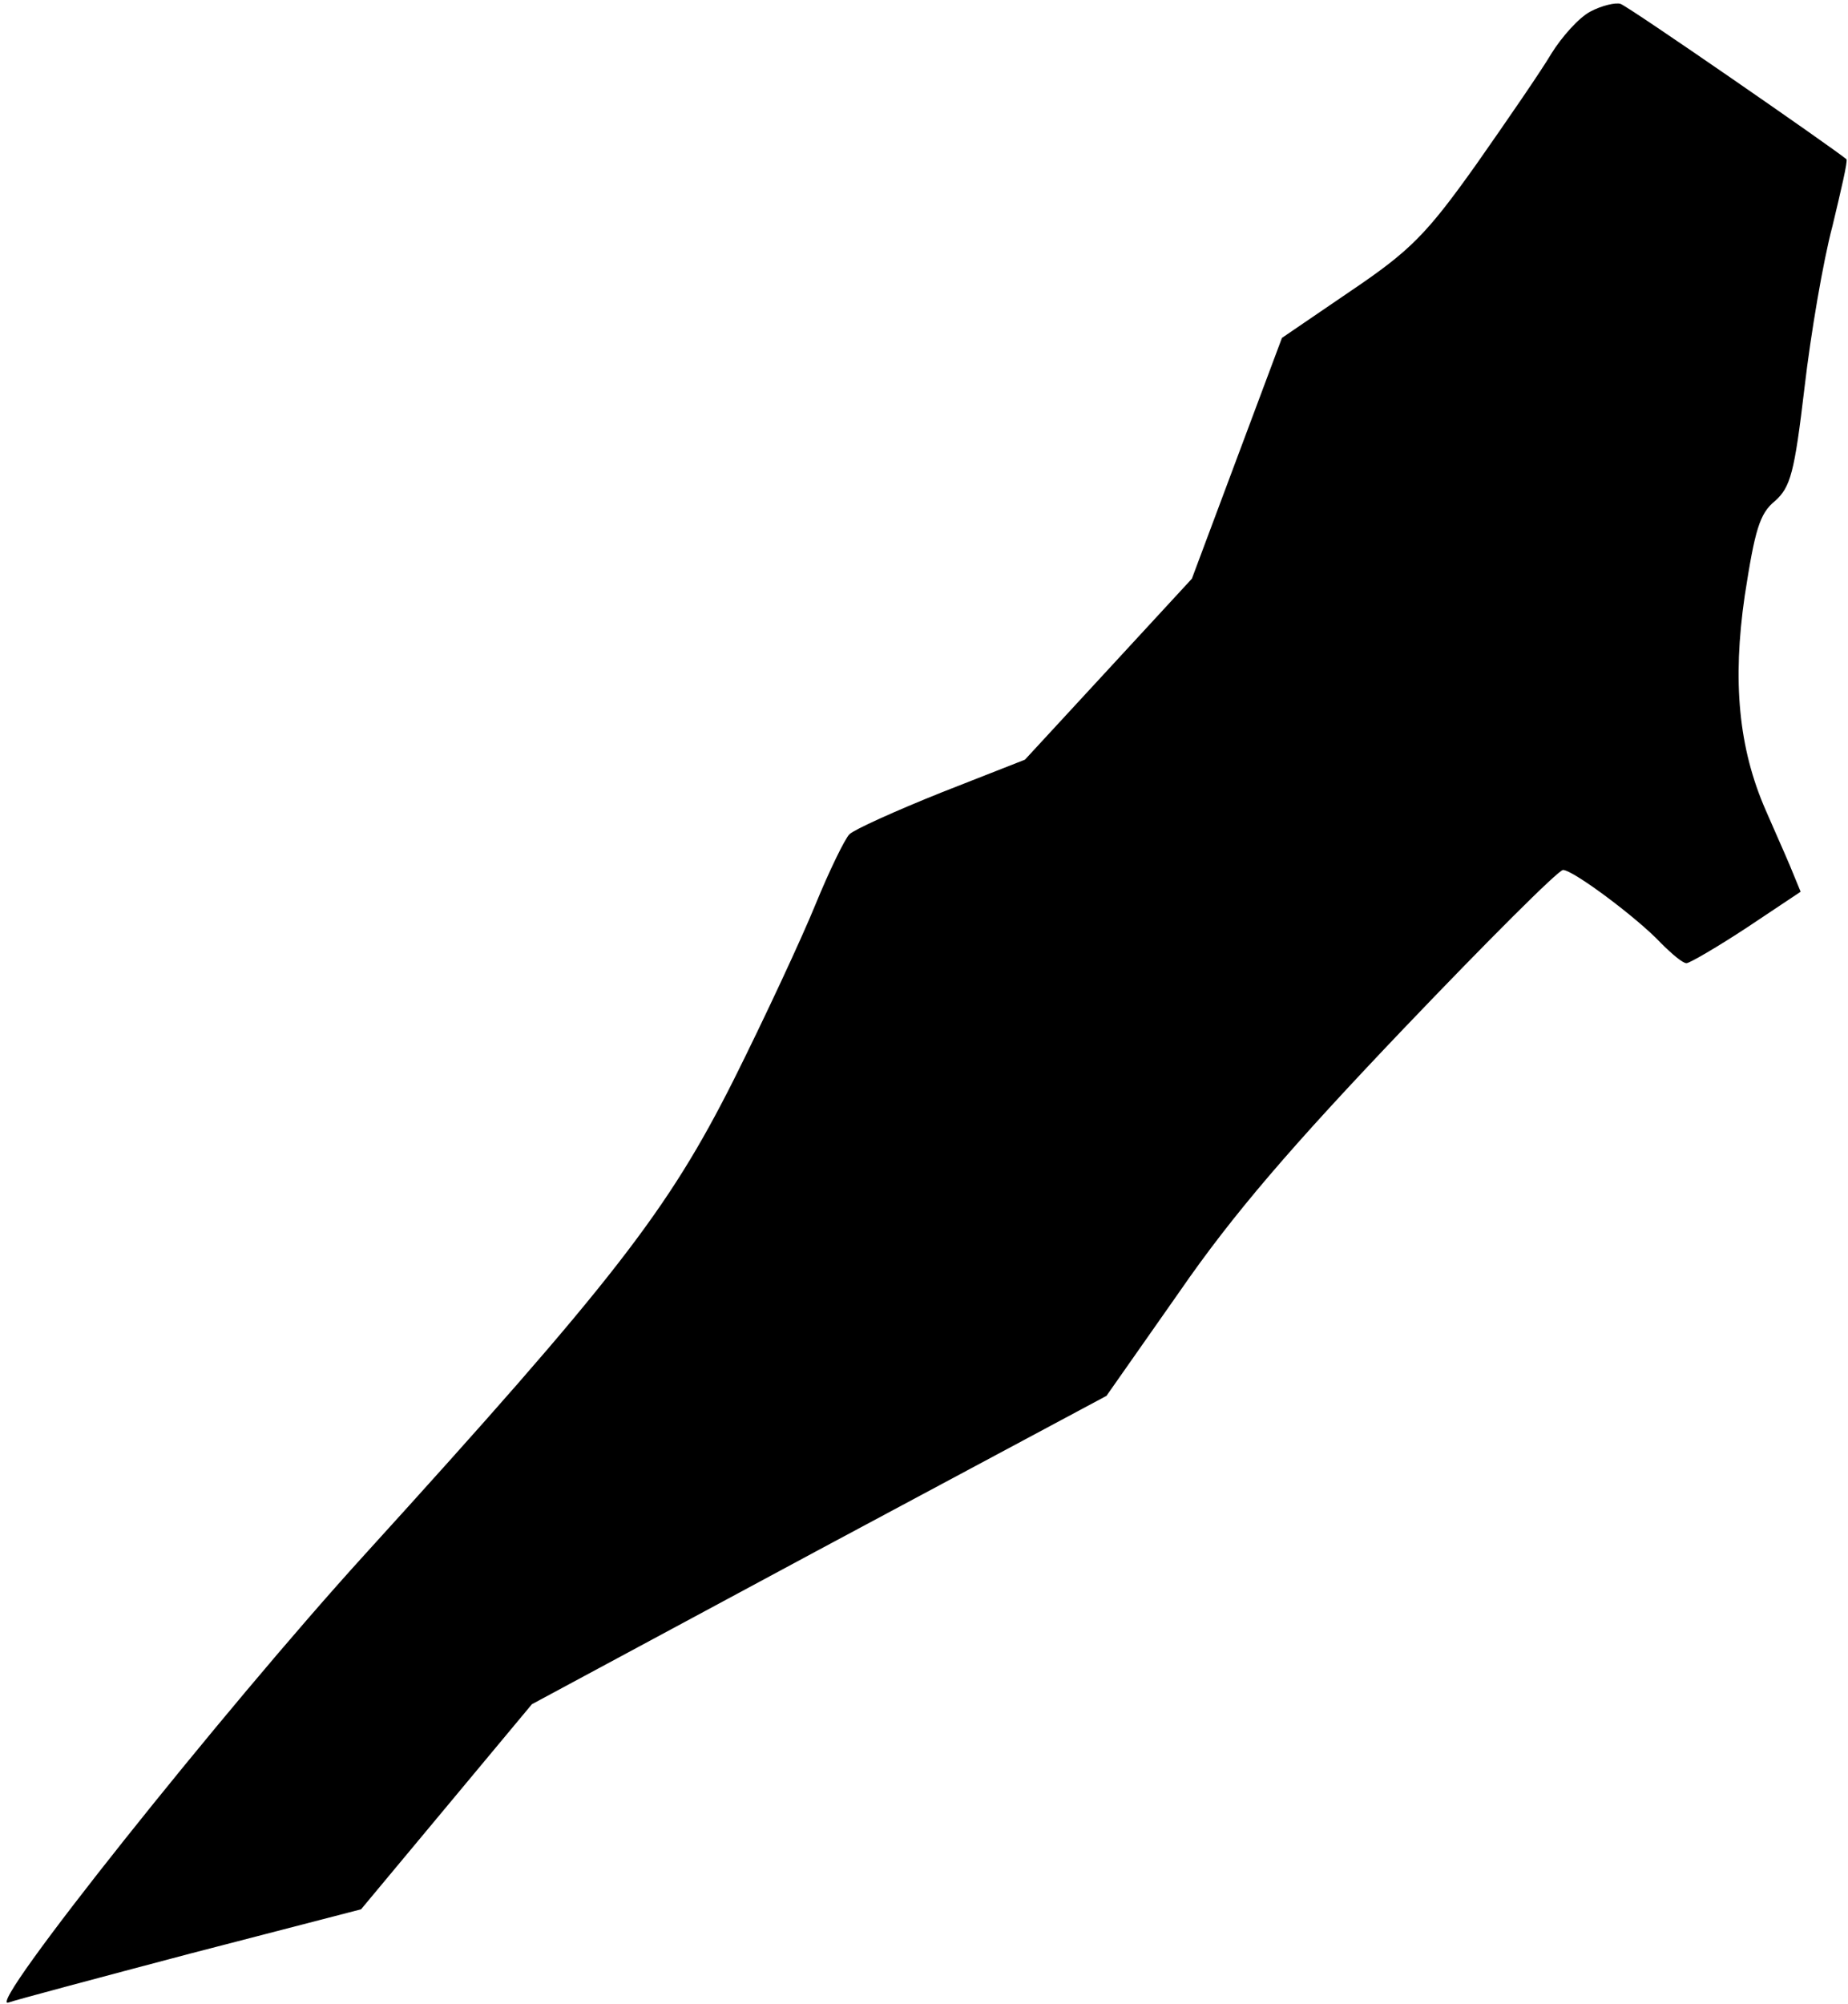 <?xml version="1.0" standalone="no"?>
<!DOCTYPE svg PUBLIC "-//W3C//DTD SVG 20010904//EN"
 "http://www.w3.org/TR/2001/REC-SVG-20010904/DTD/svg10.dtd">
<svg version="1.0" xmlns="http://www.w3.org/2000/svg"
 width="238pt" height="258pt" viewBox="0 0 238 258"
 preserveAspectRatio="xMidYMid meet">
<g transform="translate(0,258) scale(0.1,-0.1)"
fill="#000000" stroke="none">
<path fill="#000000" stroke="none" d="M2048 2565 c-15 -8 -37 -33 -50 -54
-13 -22 -57 -86 -97 -143 -64 -90 -85 -111 -162 -163 l-88 -60 -58 -155 -58
-155 -107 -116 -108 -117 -107 -42 c-60 -24 -113 -48 -119 -54 -6 -6 -26 -47
-44 -91 -18 -44 -65 -145 -105 -225 -85 -169 -155 -259 -475 -611 -182 -200
-492 -589 -459 -577 8 3 113 31 234 63 l220 57 110 132 110 132 370 199 370
198 94 134 c69 100 145 188 289 339 107 112 199 204 205 204 13 0 96 -62 126
-94 14 -14 28 -26 33 -26 4 0 40 21 78 46 l69 46 -14 34 c-8 19 -22 50 -31 71
-35 80 -43 166 -27 276 13 84 19 106 39 122 20 18 25 36 38 146 8 69 24 163
36 208 11 46 20 84 18 86 -18 15 -281 197 -291 200 -6 2 -24 -2 -39 -10z"/>
</g>
</svg>
